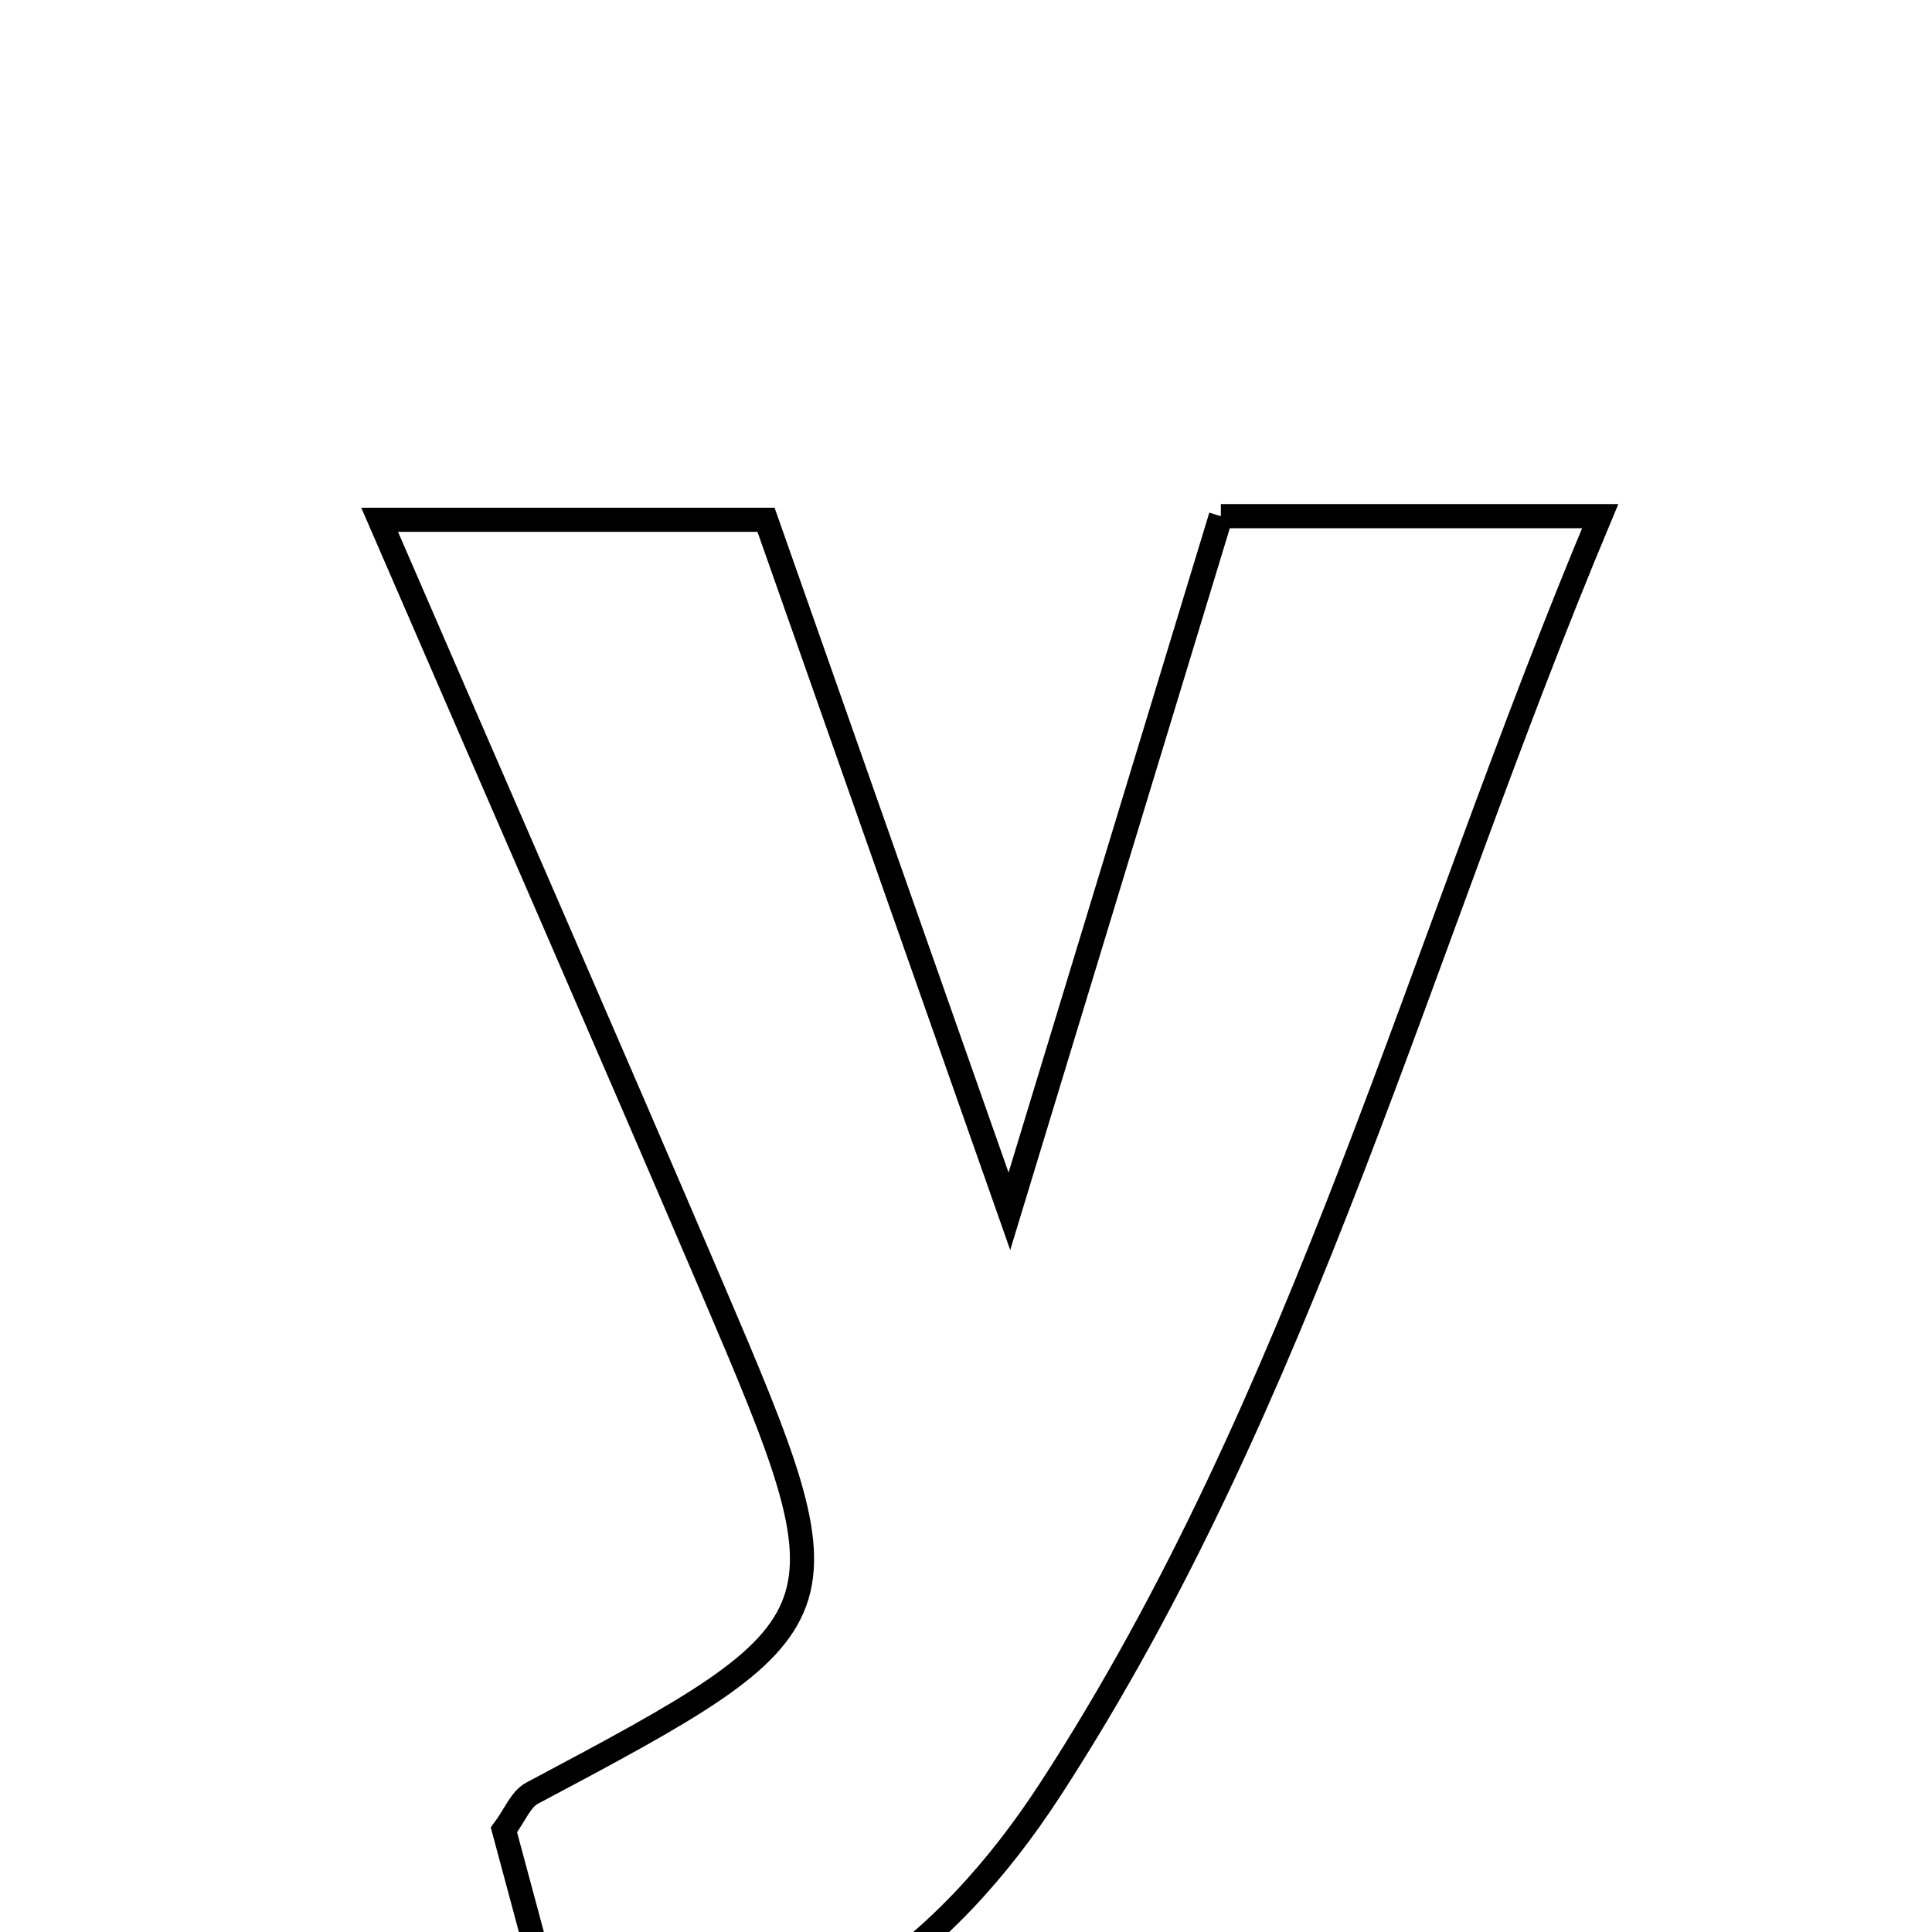 <svg xmlns="http://www.w3.org/2000/svg" viewBox="0.0 0.0 24.0 24.0" height="200px" width="200px"><path fill="none" stroke="black" stroke-width=".3" stroke-opacity="1.0"  filling="0" d="M15.166 6.412 C16.631 6.412 18.068 6.412 19.878 6.412 C17.623 11.792 16.196 17.376 13.055 22.217 C11.749 24.228 9.888 25.747 7.032 25.602 C6.765 24.609 6.51 23.663 6.26 22.732 C6.393 22.554 6.467 22.352 6.609 22.276 C10.579 20.167 10.606 20.117 8.849 16.006 C7.525 12.91 6.174 9.825 4.716 6.457 C6.415 6.457 7.815 6.457 9.516 6.457 C10.425 9.039 11.387 11.773 12.539 15.047 C13.488 11.928 14.307 9.234 15.166 6.412"></path></svg>
